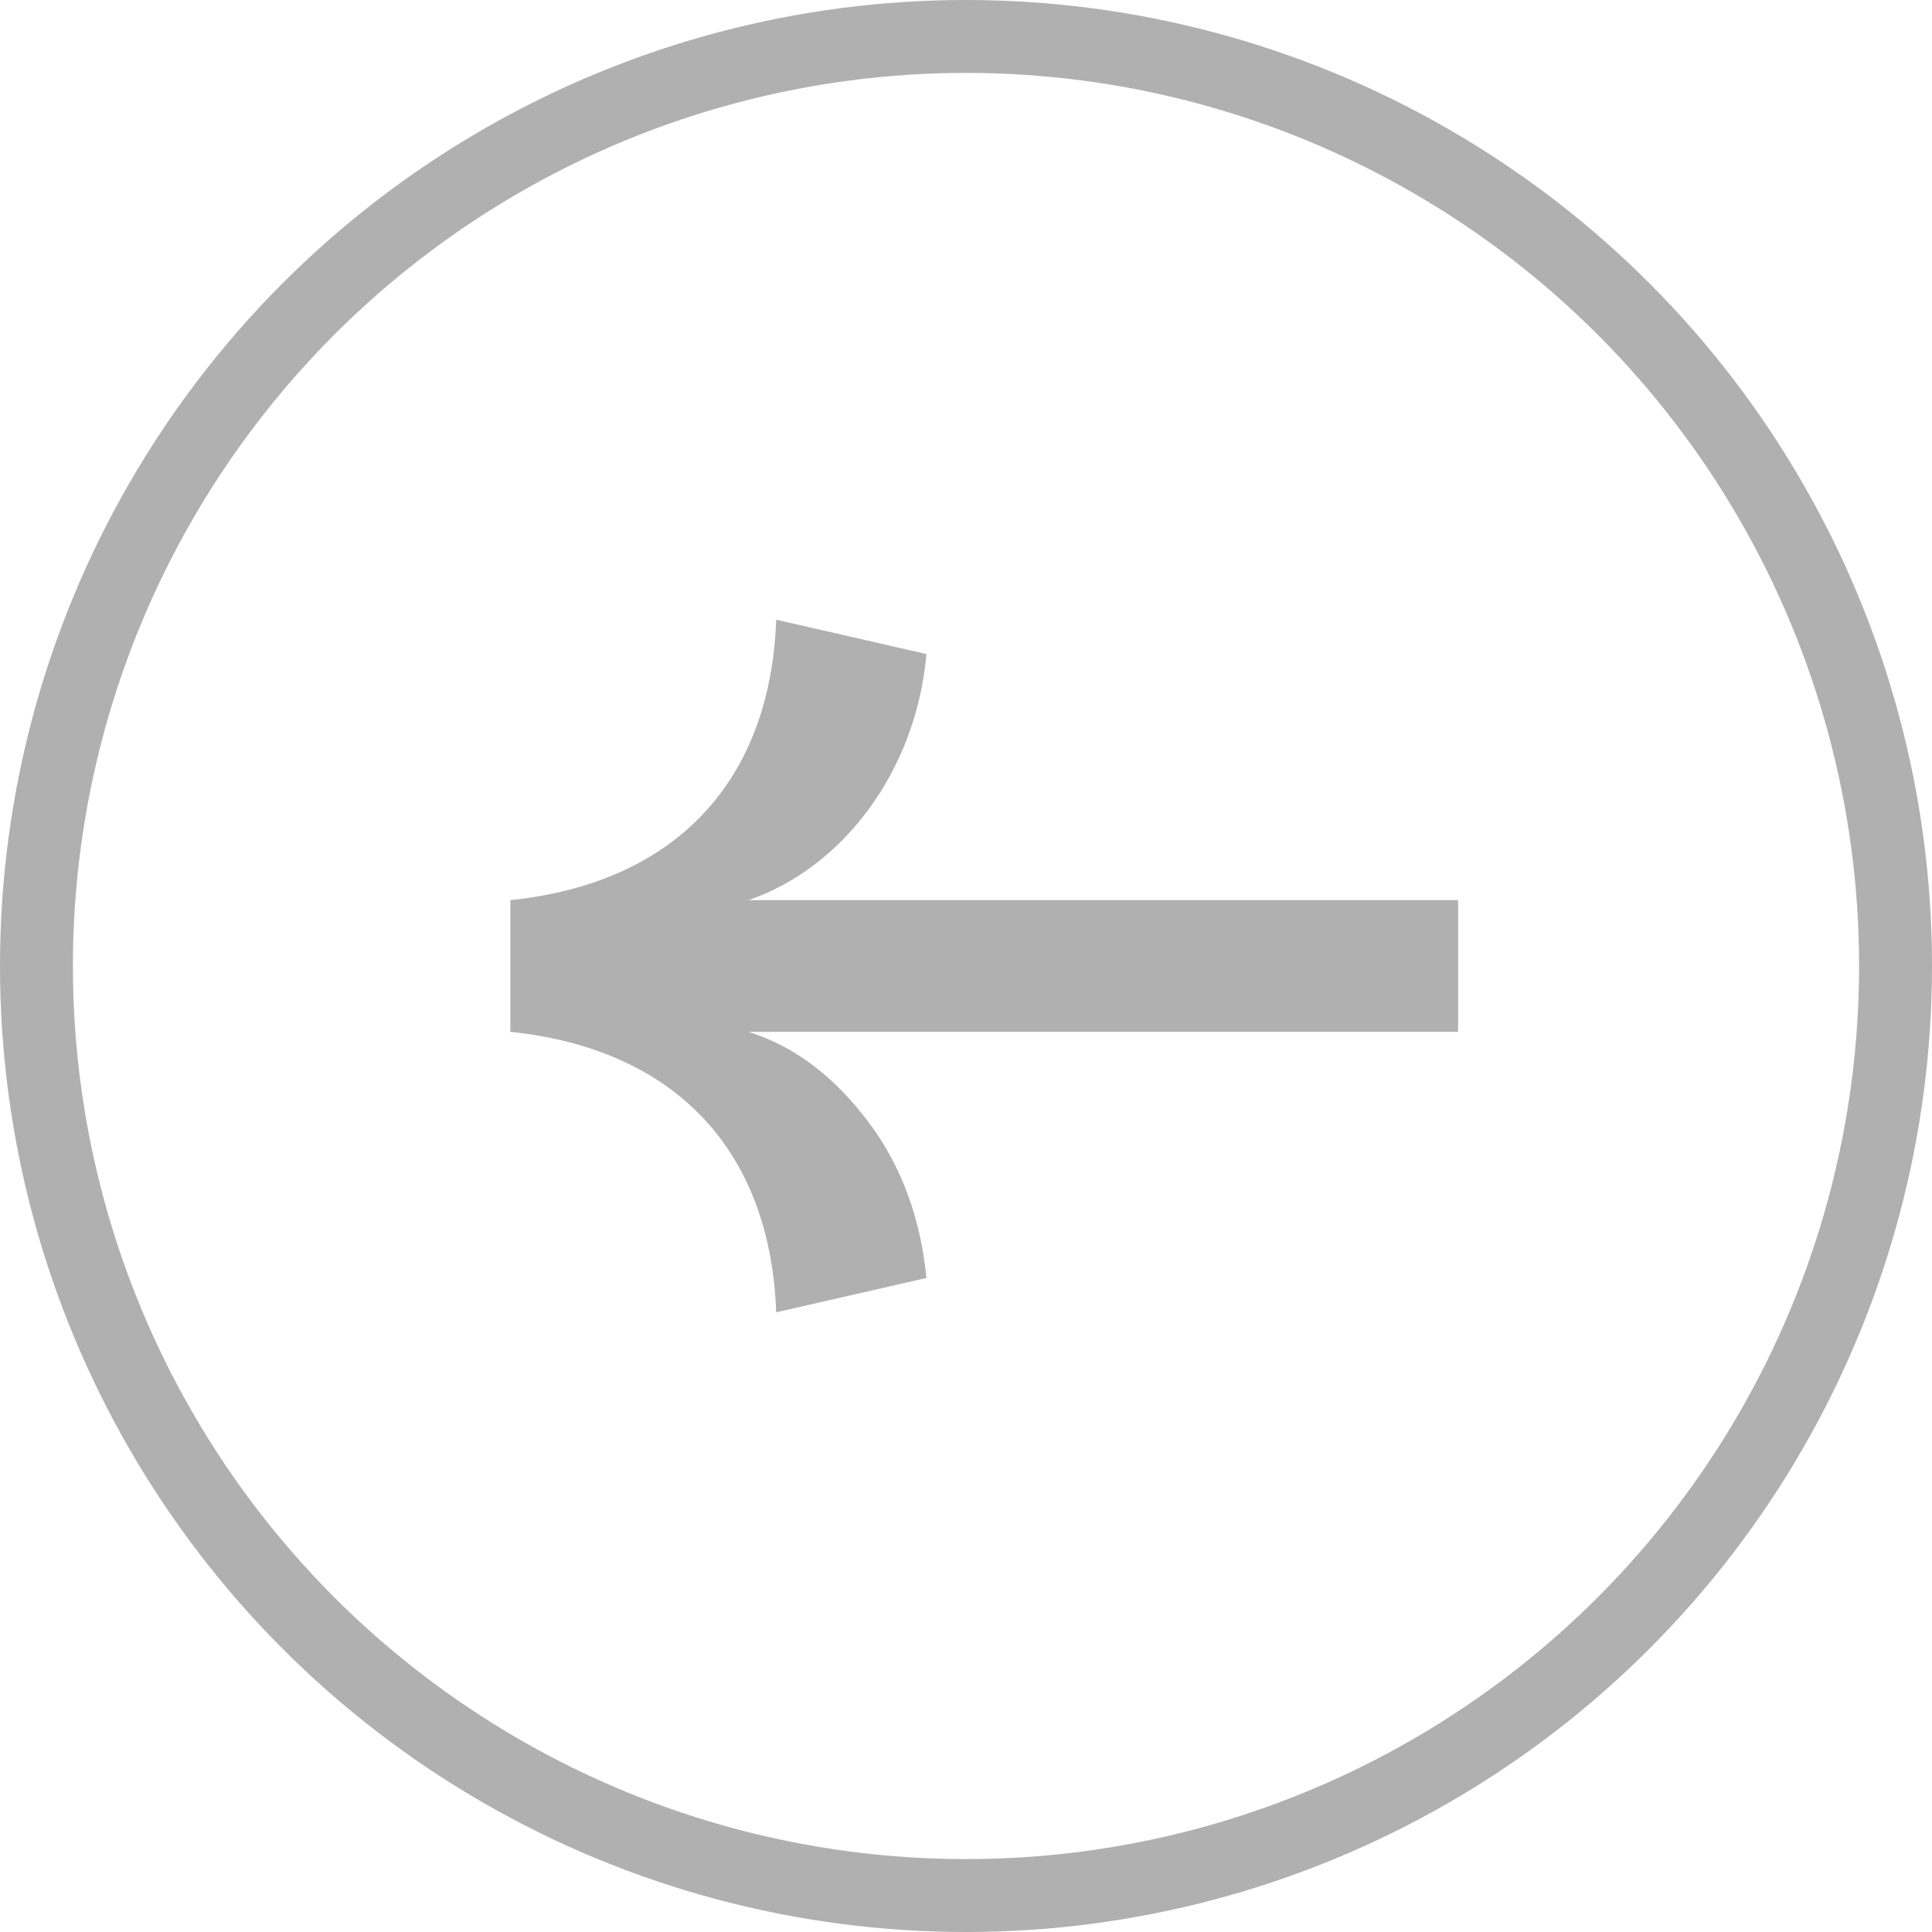 <svg width="53" height="53" viewBox="0 0 53 53" fill="none" xmlns="http://www.w3.org/2000/svg">
<path d="M21.293 36C21.134 31.572 18.534 28.777 14 28.306V24.694C18.534 24.223 21.134 21.428 21.293 17L25.415 17.942C25.129 21.177 23.1 23.815 20.532 24.694H40V28.306H20.532C21.832 28.714 22.91 29.562 23.829 30.787C24.749 32.012 25.256 33.456 25.415 35.058L21.293 36Z" fill="#B0B0B0"/>
<circle cx="26.5" cy="26.5" r="25.5" stroke="#B0B0B0" stroke-width="2"/>
</svg>
